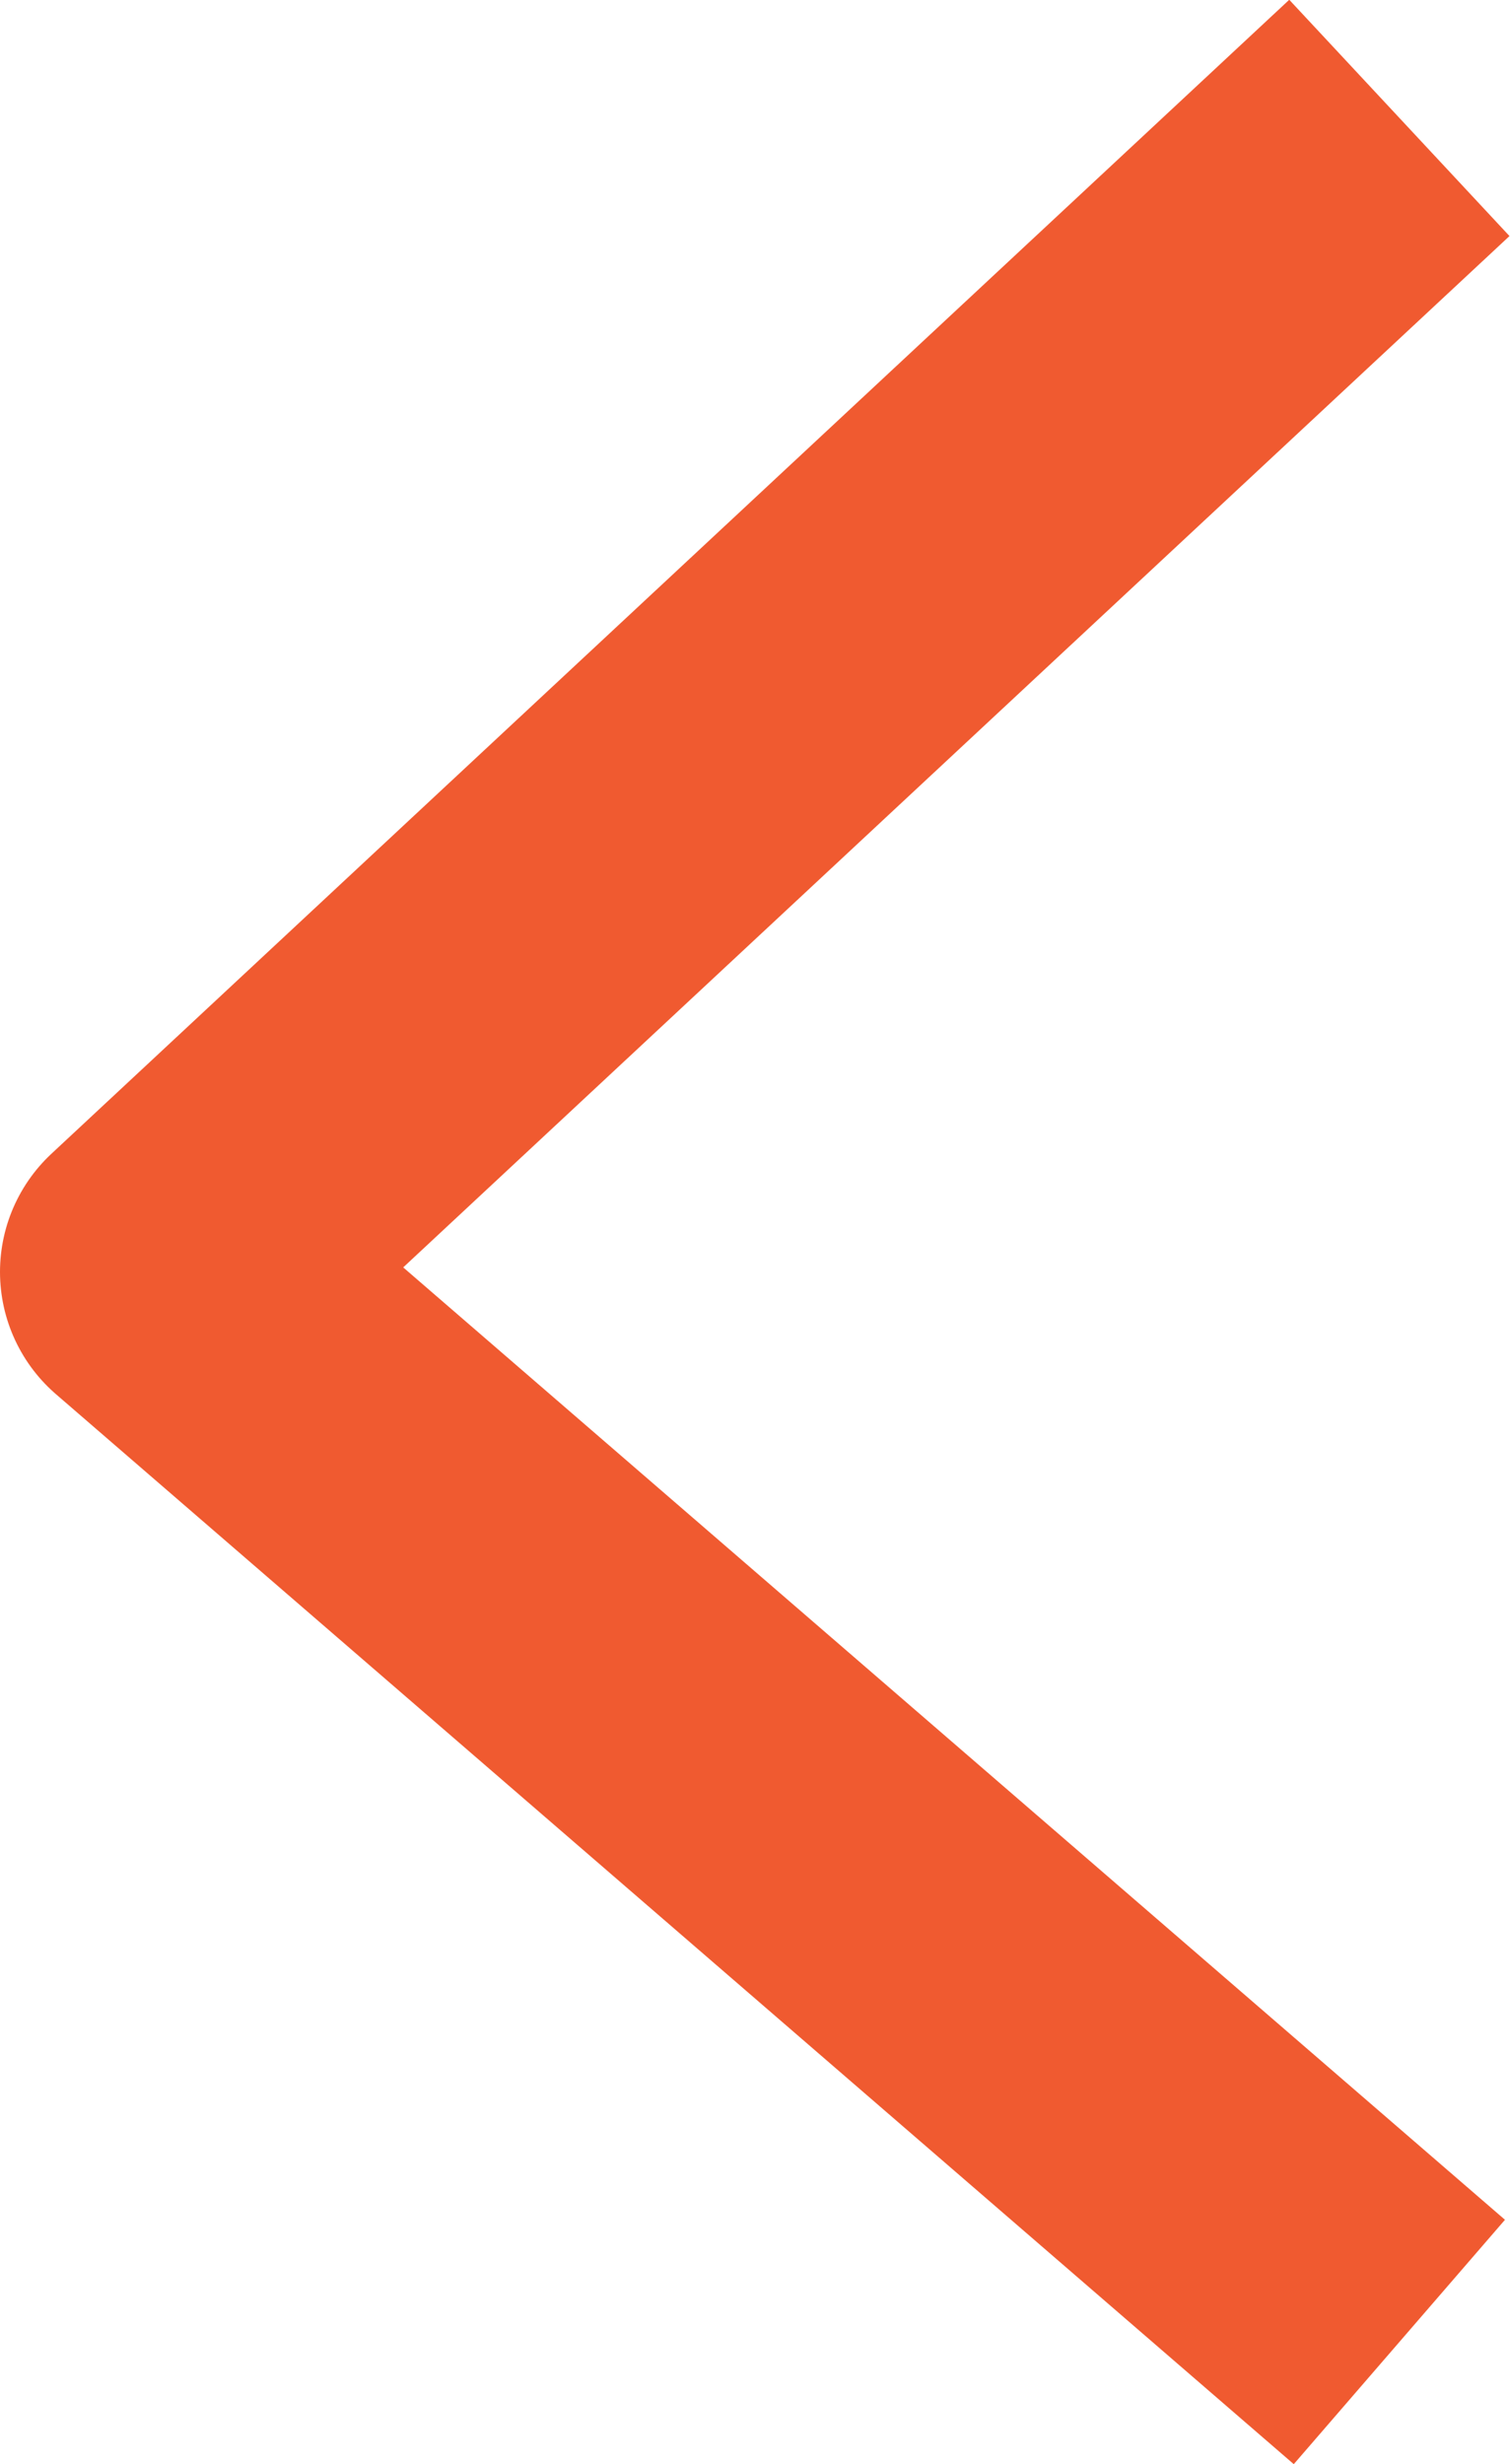 <svg xmlns="http://www.w3.org/2000/svg" viewBox="0 0 18.7 30.51"><defs><style>.cls-1{fill:none;stroke:#f05a30;stroke-linejoin:round;stroke-width:4px;}</style></defs><g id="Layer_2" data-name="Layer 2"><g id="Layer_1-2" data-name="Layer 1"><path id="Path_39" data-name="Path 39" class="cls-1" d="M17.33,1.46,2,15.75,17.33,29"/></g></g></svg>